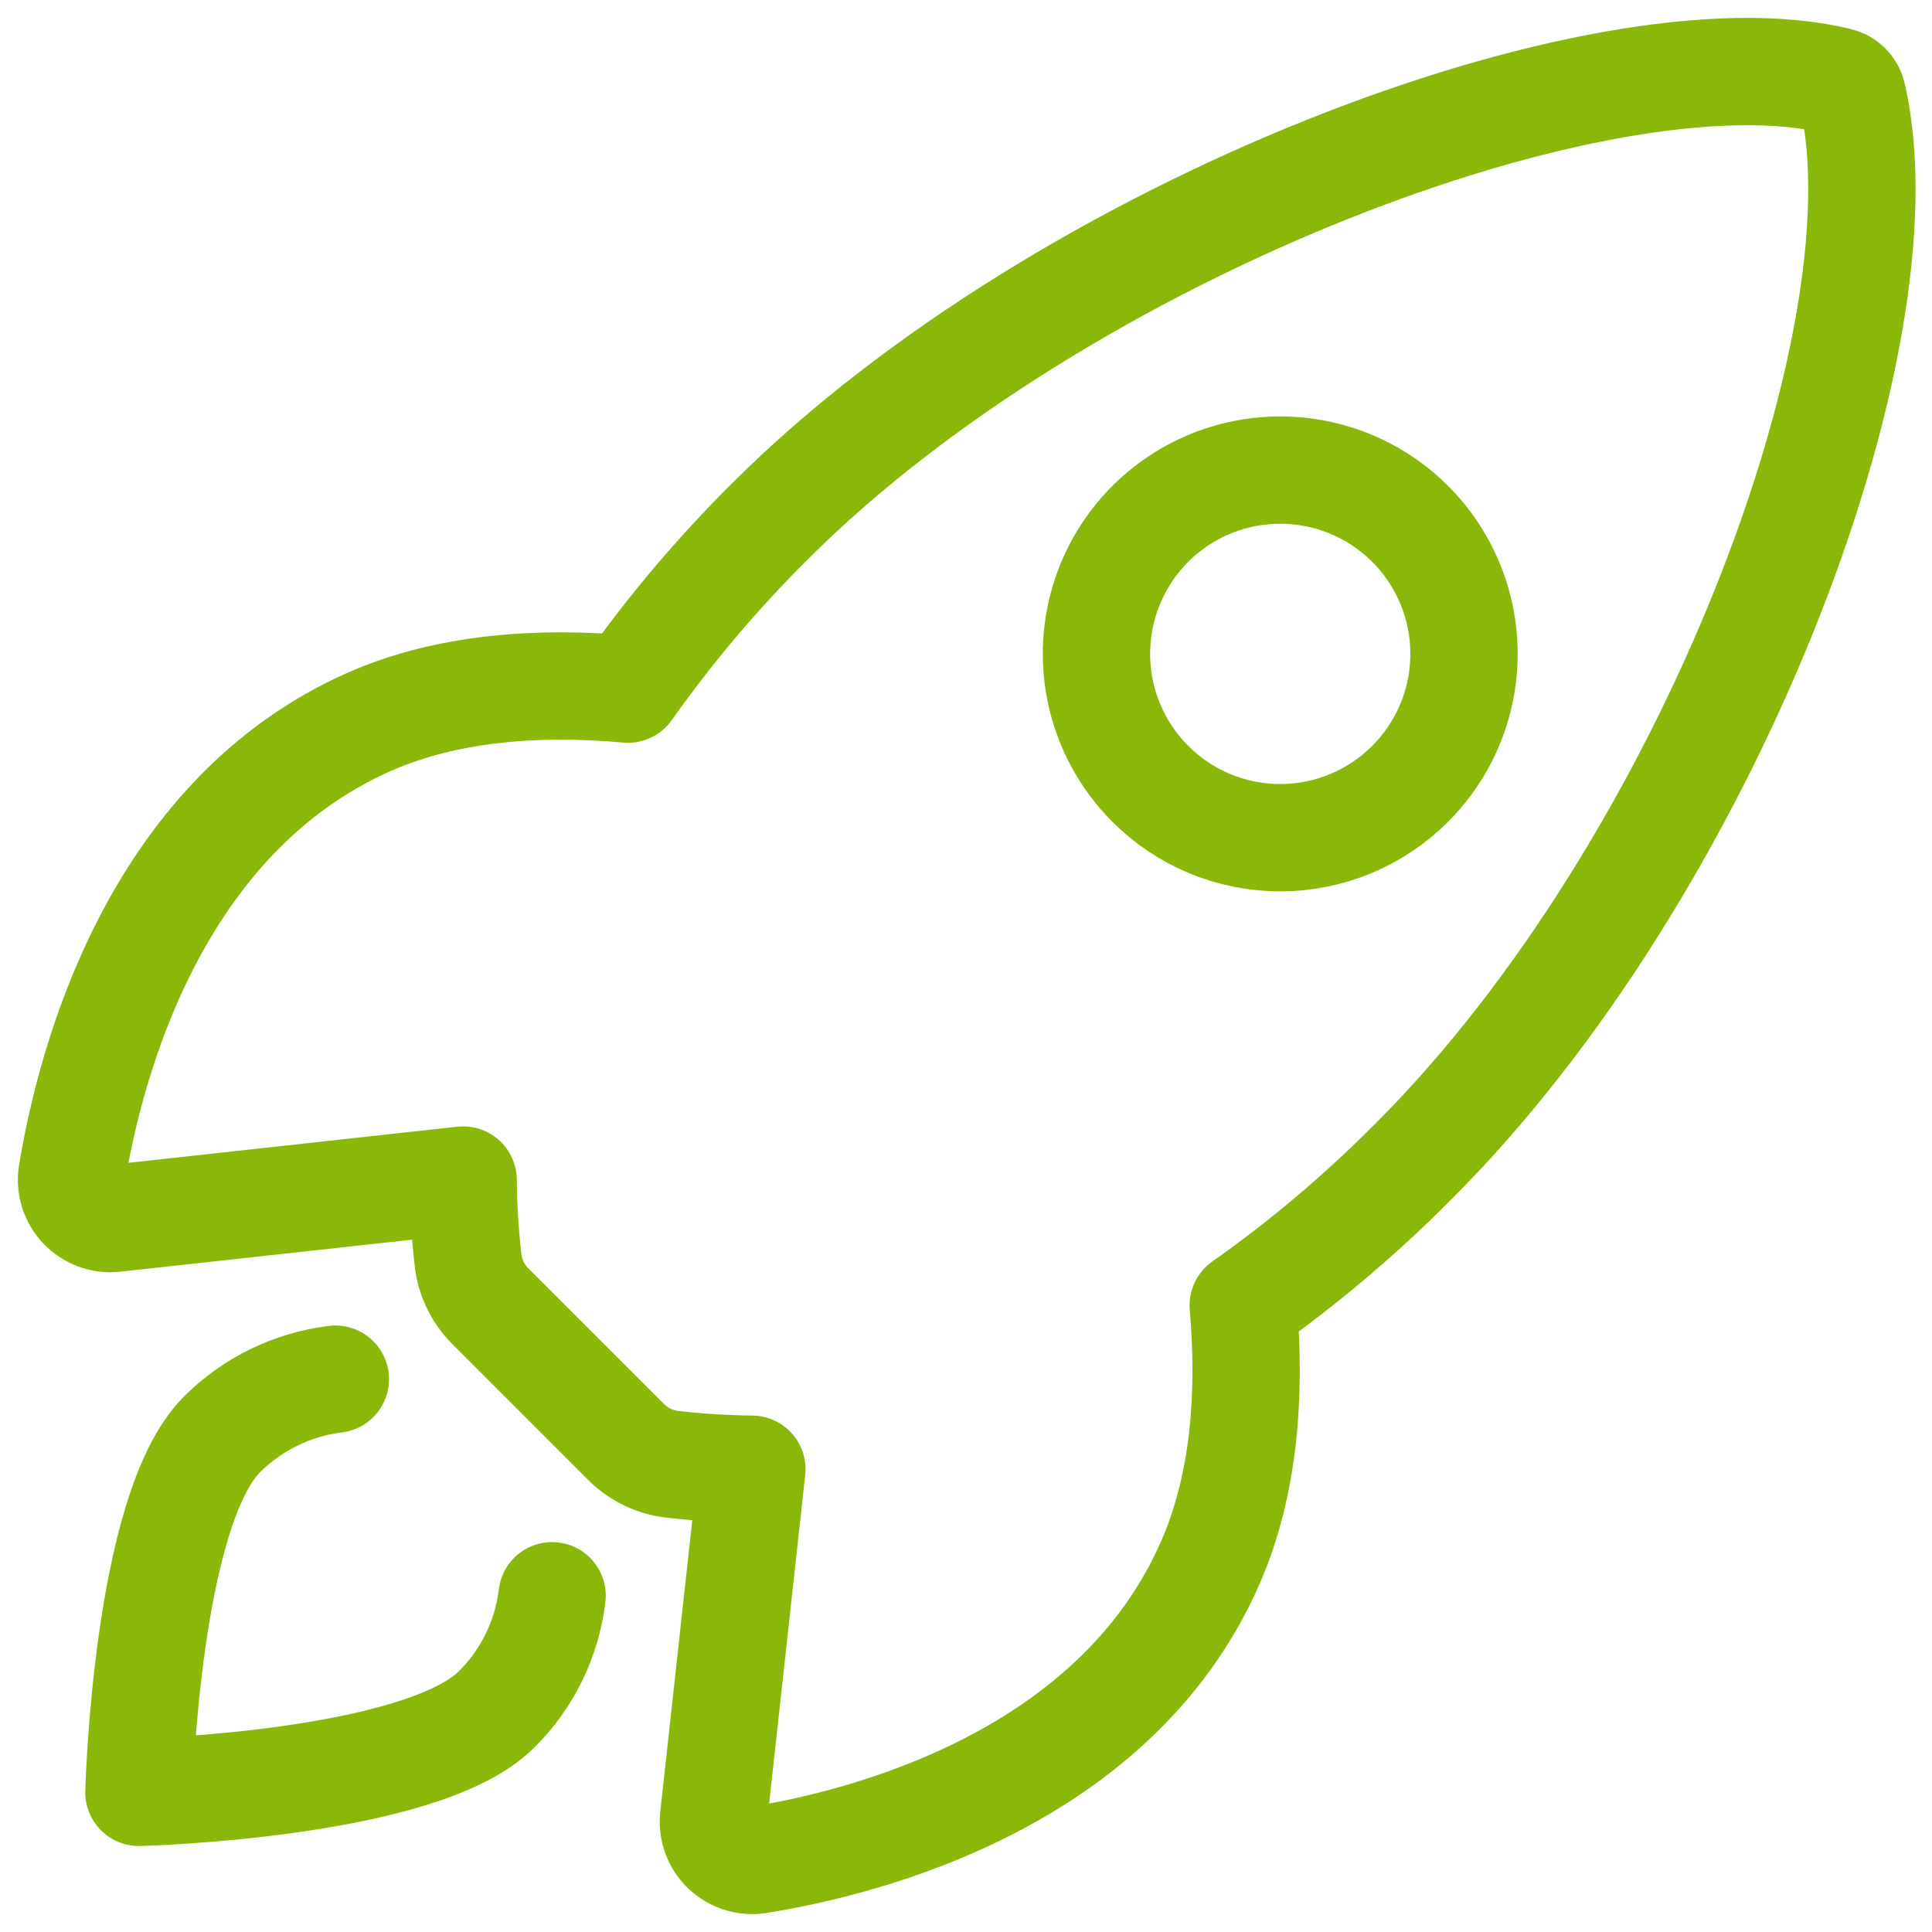 <svg width="54" height="54" viewBox="0 0 54 54" fill="none" xmlns="http://www.w3.org/2000/svg">
<path d="M51.777 2.677C51.757 2.579 51.709 2.488 51.638 2.416C51.568 2.343 51.479 2.293 51.38 2.27C44.839 0.67 29.727 6.37 21.532 14.56C20.071 16.009 18.739 17.582 17.551 19.261C15.025 19.033 12.499 19.225 10.348 20.163C4.274 22.834 2.507 29.809 2.014 32.803C1.987 32.967 1.999 33.135 2.047 33.294C2.096 33.453 2.181 33.598 2.295 33.719C2.409 33.84 2.549 33.933 2.705 33.991C2.861 34.049 3.028 34.071 3.193 34.054L12.945 32.983C12.952 33.719 12.996 34.453 13.078 35.185C13.128 35.69 13.354 36.162 13.715 36.519L17.491 40.295C17.849 40.656 18.321 40.882 18.826 40.932C19.553 41.013 20.283 41.057 21.015 41.065L19.945 50.809C19.928 50.974 19.95 51.14 20.008 51.296C20.066 51.451 20.159 51.592 20.28 51.705C20.401 51.819 20.546 51.904 20.705 51.952C20.863 52.001 21.031 52.013 21.195 51.986C24.19 51.505 31.179 49.738 33.834 43.665C34.773 41.512 34.965 38.999 34.749 36.485C36.433 35.298 38.01 33.966 39.463 32.505C47.689 24.324 53.353 9.545 51.777 2.677ZM32.151 21.908C31.433 21.189 30.944 20.274 30.745 19.278C30.547 18.281 30.649 17.248 31.037 16.31C31.426 15.371 32.084 14.569 32.929 14.004C33.774 13.44 34.767 13.139 35.783 13.139C36.799 13.139 37.792 13.44 38.637 14.004C39.482 14.569 40.14 15.371 40.529 16.31C40.917 17.248 41.019 18.281 40.821 19.278C40.623 20.274 40.133 21.189 39.415 21.908C38.938 22.385 38.372 22.764 37.749 23.023C37.126 23.281 36.458 23.414 35.783 23.414C35.108 23.414 34.44 23.281 33.817 23.023C33.194 22.764 32.628 22.385 32.151 21.908V21.908Z" stroke="#8AB809" stroke-width="3" stroke-linecap="round" stroke-linejoin="round"/>
<path d="M9.373 38.548C8.174 38.696 7.058 39.239 6.203 40.093C4.084 42.22 3.883 50.097 3.883 50.097C3.883 50.097 11.764 49.896 13.885 47.774C14.742 46.92 15.287 45.803 15.431 44.602" stroke="#8AB809" stroke-width="3" stroke-linecap="round" stroke-linejoin="round"/>
</svg>
